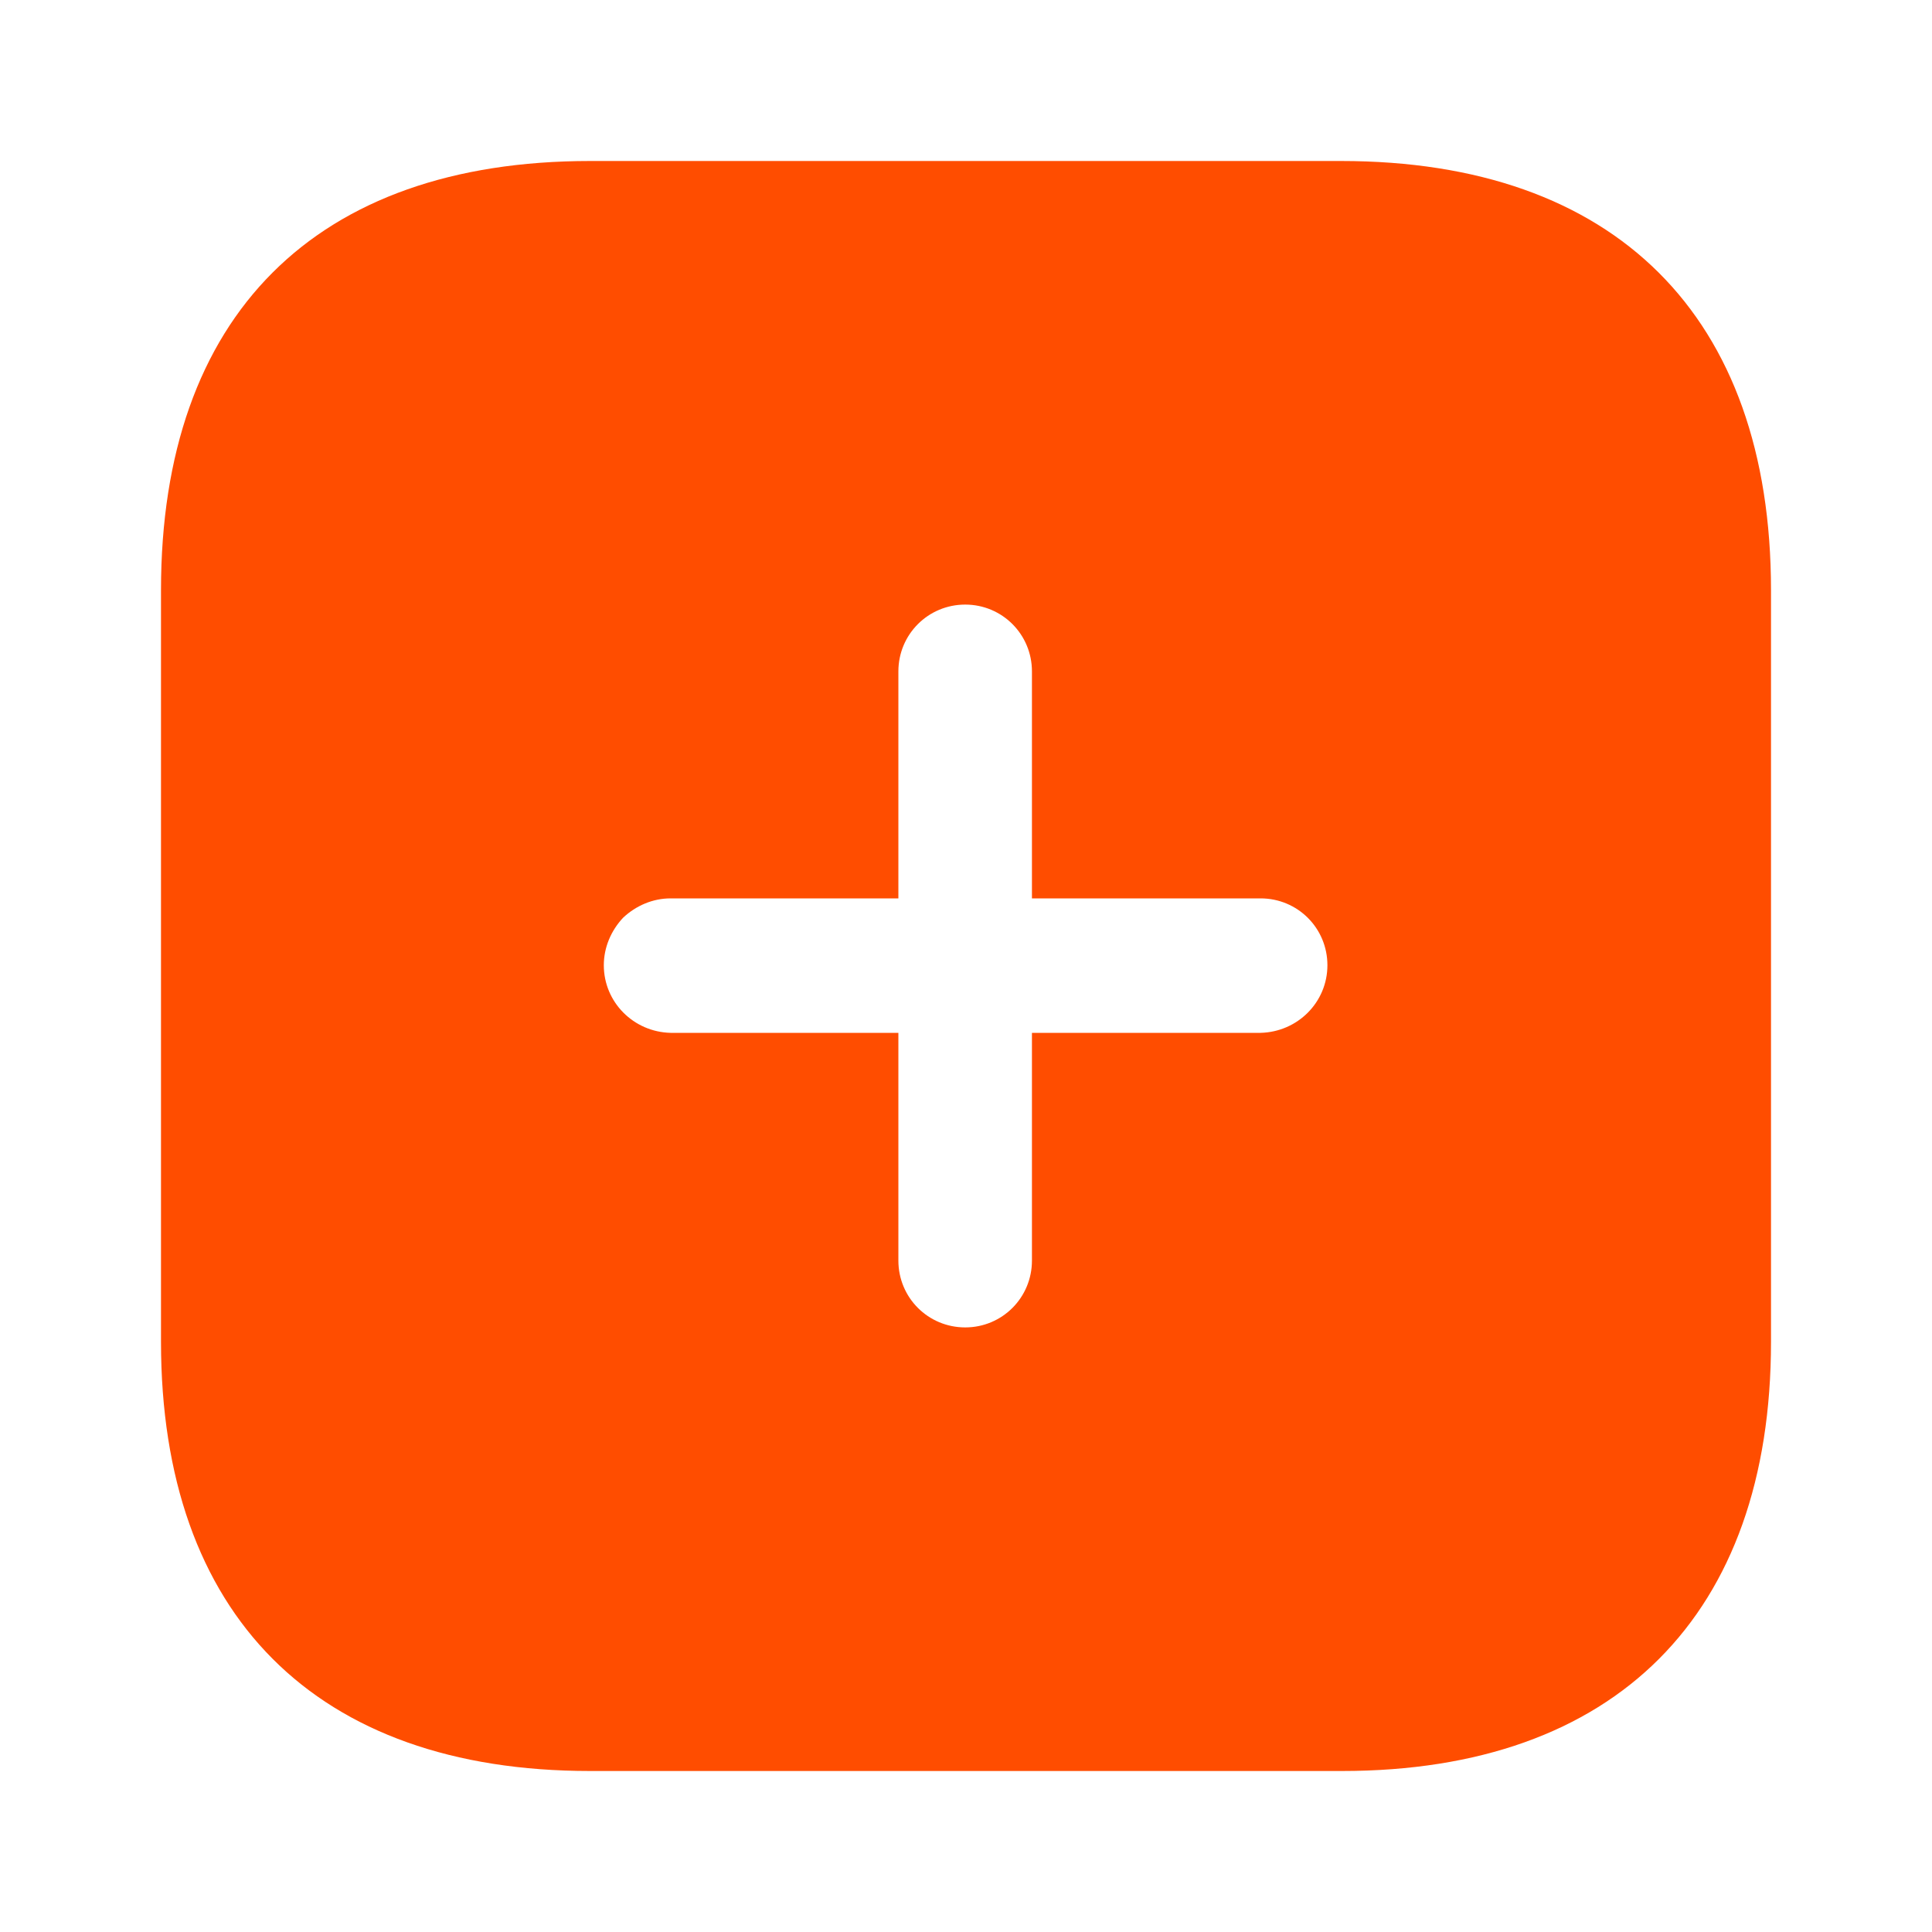 <svg width="15" height="15" viewBox="0 0 15 15" fill="none" xmlns="http://www.w3.org/2000/svg">
<path fill-rule="evenodd" clip-rule="evenodd" d="M4.581 1.25H10.412C12.537 1.25 13.75 2.45 13.75 4.581V10.419C13.75 12.537 12.544 13.75 10.419 13.75H4.581C2.45 13.75 1.25 12.537 1.25 10.419V4.581C1.25 2.45 2.45 1.25 4.581 1.25ZM8.012 8.019H9.787C10.075 8.012 10.306 7.781 10.306 7.494C10.306 7.206 10.075 6.975 9.787 6.975H8.012V5.213C8.012 4.925 7.781 4.694 7.494 4.694C7.206 4.694 6.975 4.925 6.975 5.213V6.975H5.206C5.069 6.975 4.938 7.031 4.838 7.125C4.744 7.225 4.688 7.356 4.688 7.494C4.688 7.781 4.919 8.012 5.206 8.019H6.975V9.787C6.975 10.075 7.206 10.306 7.494 10.306C7.781 10.306 8.012 10.075 8.012 9.787V8.019Z" fill="#FF4D00"/>
</svg>
